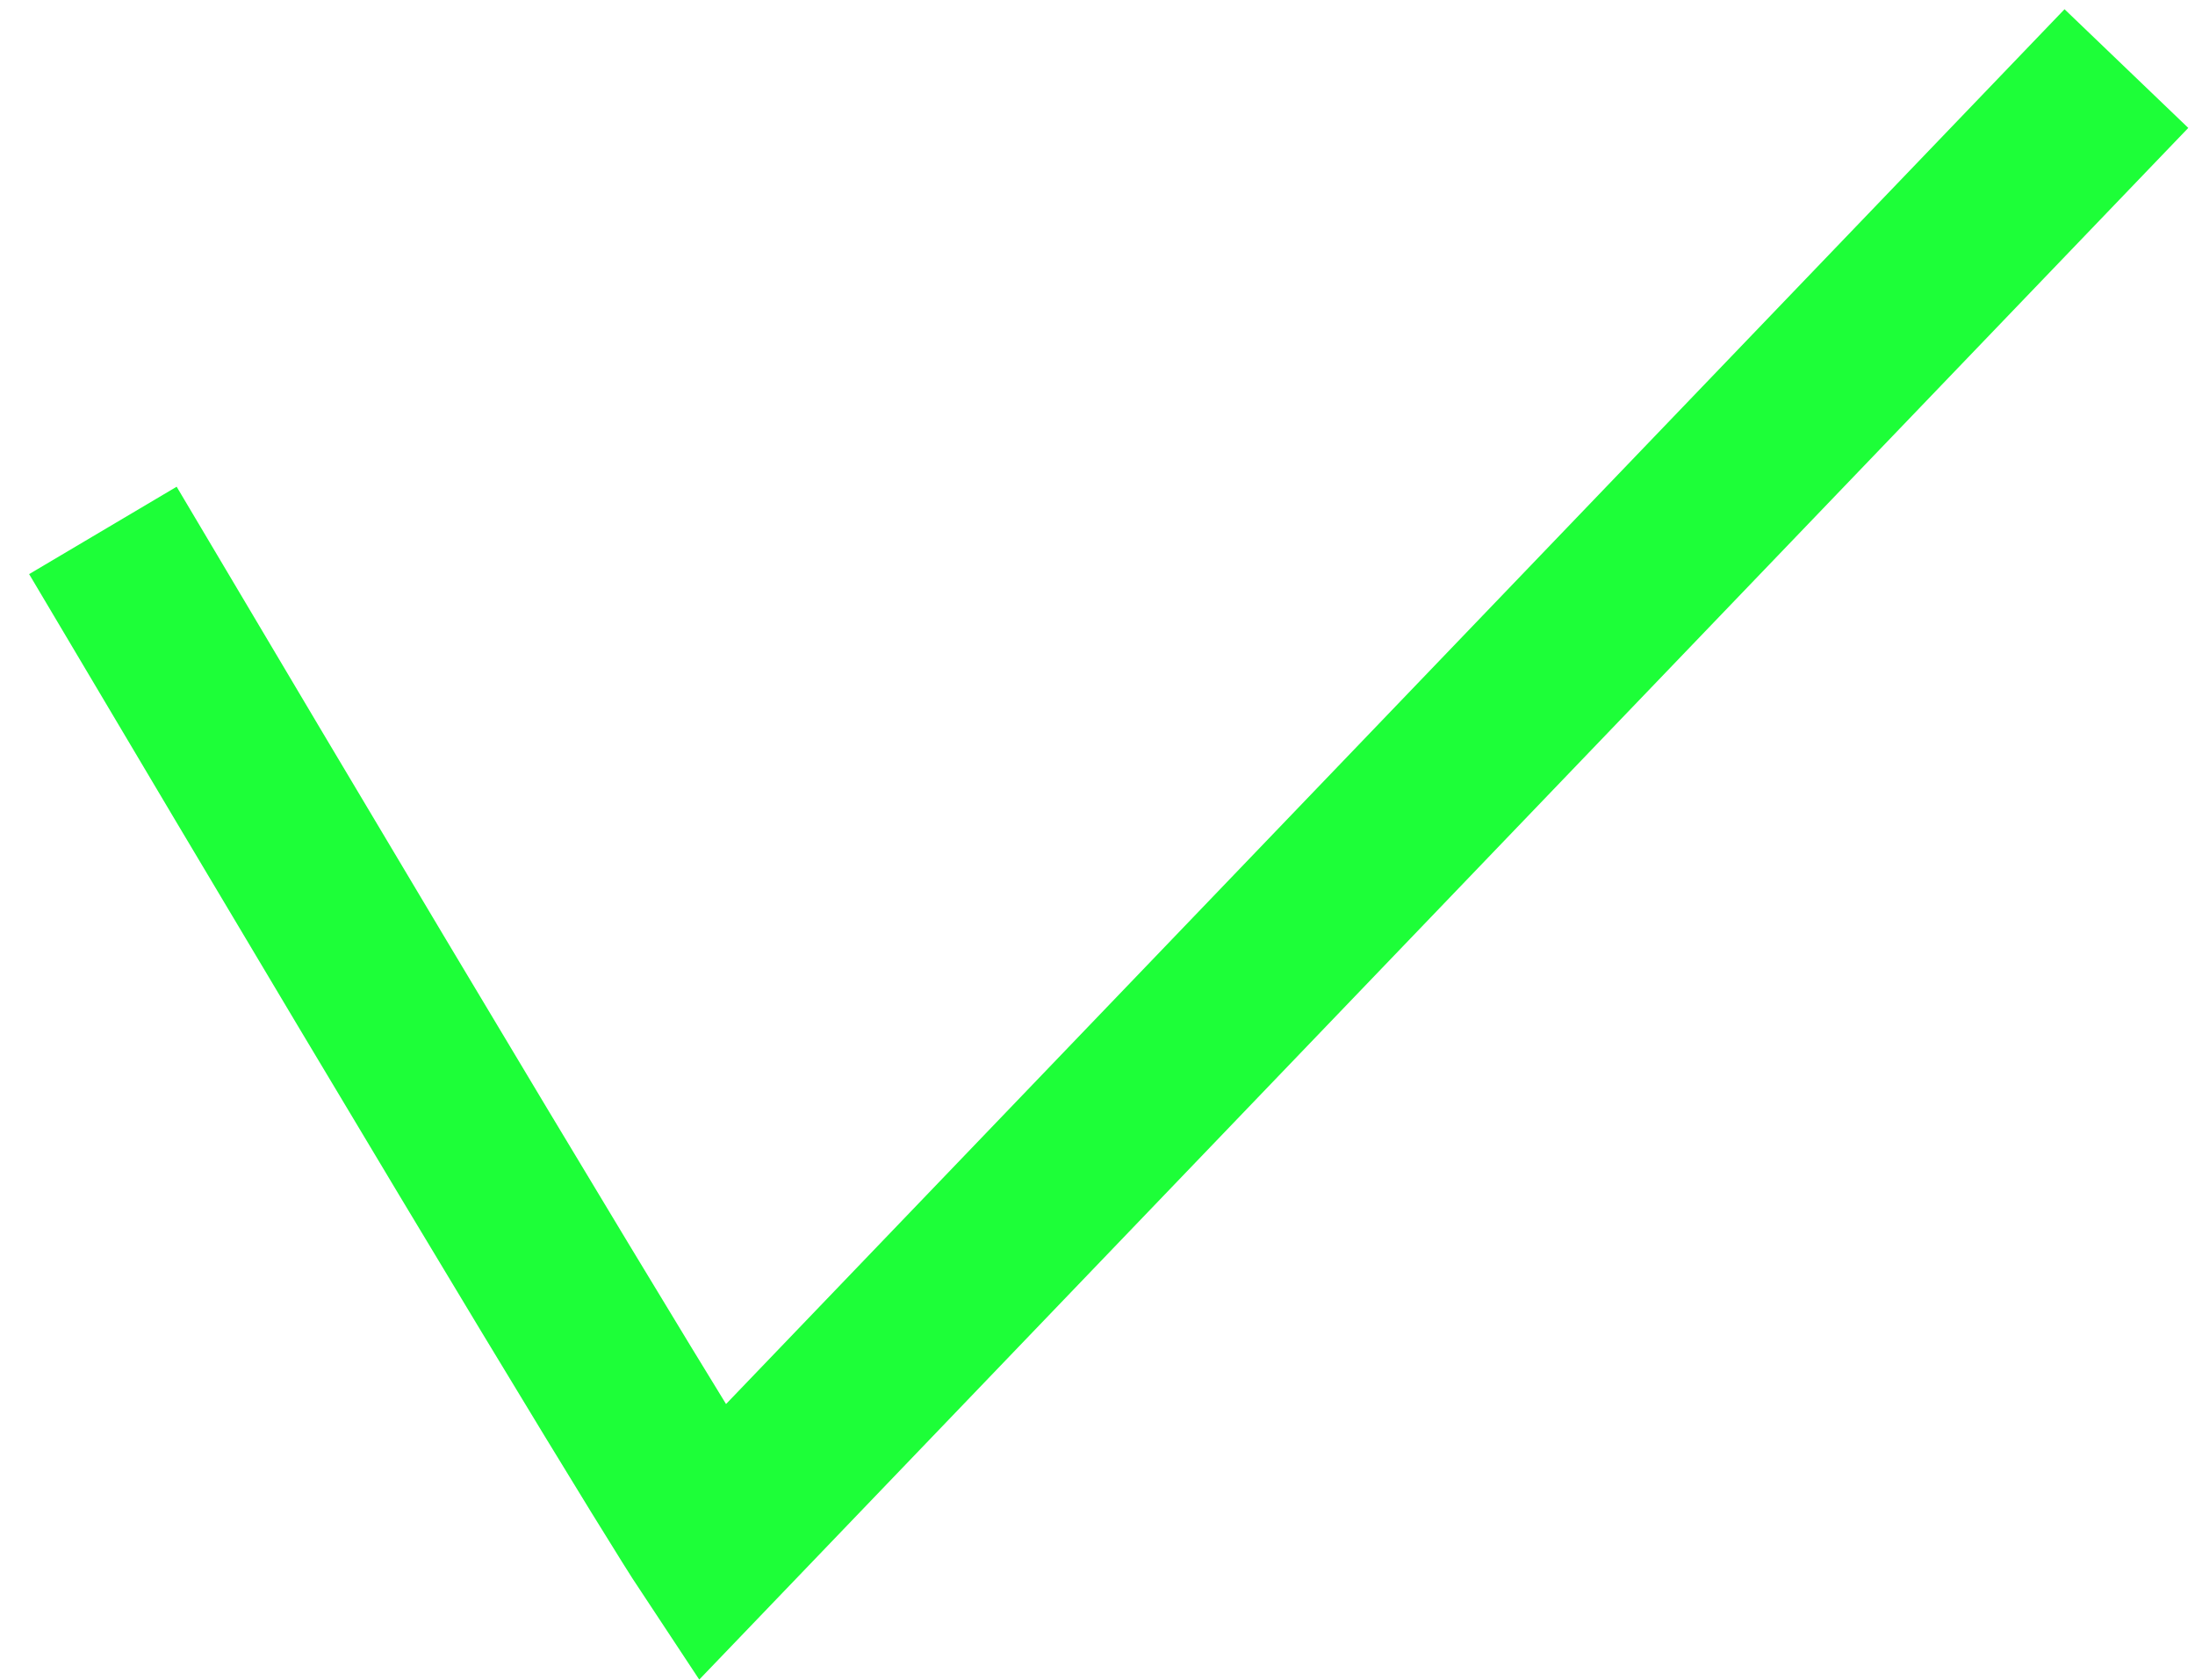 <svg width="64" height="49" viewBox="0 0 64 49" fill="none" xmlns="http://www.w3.org/2000/svg">
<path d="M3 15.47C15.28 36.193 19.948 43.791 20.748 45L62 2" stroke="#1DFF38" stroke-width="5"/>
</svg>
